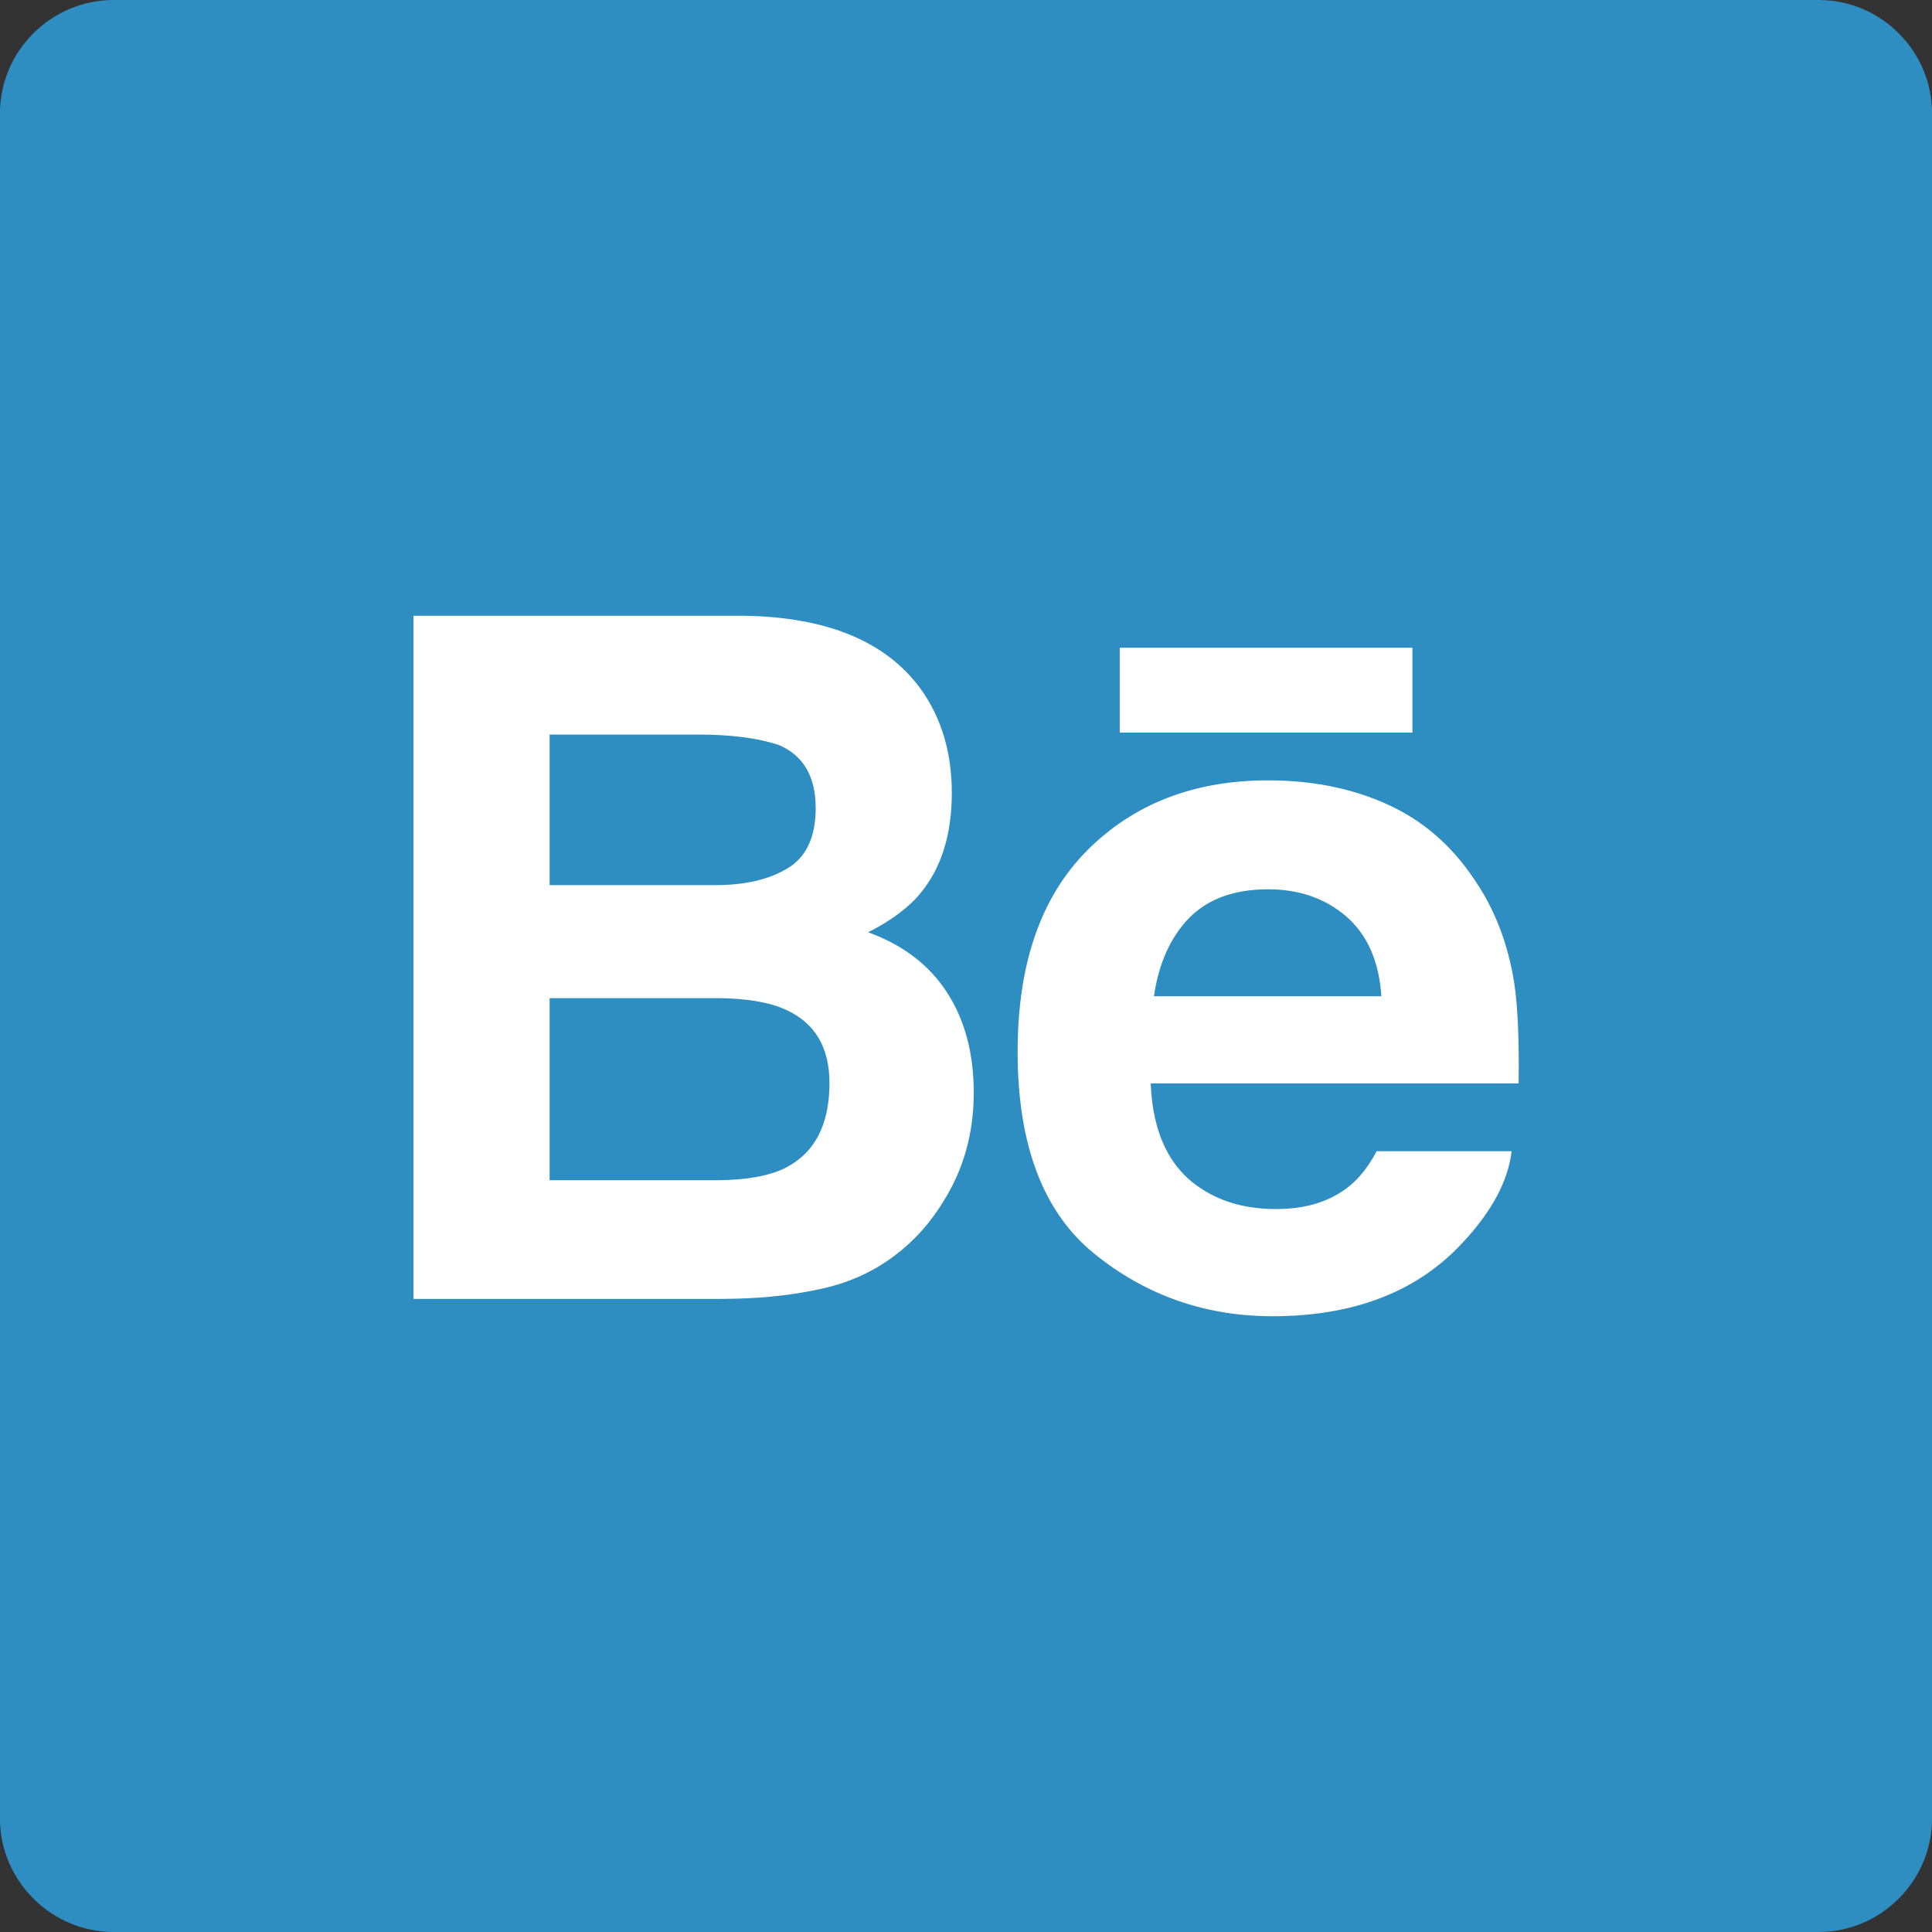 <svg version="1.1" id="Layer_1" xmlns="http://www.w3.org/2000/svg" xmlns:xlink="http://www.w3.org/1999/xlink" x="0px" y="0px"
	 width="34.789px" height="34.789px" viewBox="0 0 34.789 34.789" enable-background="new 0 0 34.789 34.789" xml:space="preserve">
<rect x="0" y="0" width="34.789" height="34.789" fill="#333333" stroke="none"/>
<g>
	<path fill="#2F8EC1" d="M34.79,32.742c0,1.125-0.918,2.047-2.045,2.047H2.046c-1.123,0-2.047-0.922-2.047-2.047V2.043
		C-0.001,0.918,0.923,0,2.046,0h30.699c1.127,0,2.045,0.918,2.045,2.043V32.742z"/>
	<path fill="#FFFFFF" d="M16.575,12.4c0.375,0.521,0.564,1.148,0.564,1.877c0,0.75-0.189,1.355-0.568,1.811
		c-0.211,0.256-0.525,0.49-0.939,0.699c0.629,0.23,1.102,0.59,1.422,1.086s0.48,1.096,0.48,1.805c0,0.727-0.184,1.381-0.549,1.959
		c-0.232,0.383-0.523,0.707-0.871,0.969c-0.395,0.301-0.854,0.506-1.389,0.615c-0.535,0.113-1.113,0.168-1.74,0.168H7.446V11.088
		h5.941C14.89,11.109,15.95,11.549,16.575,12.4z M9.897,13.227v2.711h2.99c0.533,0,0.967-0.102,1.299-0.305
		c0.334-0.203,0.502-0.562,0.502-1.082c0-0.568-0.223-0.949-0.662-1.135c-0.379-0.127-0.863-0.189-1.453-0.189H9.897z M9.897,17.973
		v3.279h2.986c0.533,0,0.947-0.072,1.246-0.215c0.539-0.27,0.807-0.779,0.807-1.535c0-0.641-0.26-1.08-0.781-1.318
		c-0.293-0.135-0.703-0.207-1.23-0.211H9.897z"/>
	<path fill="#FFFFFF" d="M24.97,14.479c0.633,0.283,1.158,0.732,1.57,1.346c0.373,0.539,0.615,1.166,0.727,1.879
		c0.062,0.418,0.09,1.02,0.078,1.805H20.72c0.037,0.914,0.354,1.555,0.951,1.92c0.363,0.229,0.799,0.342,1.312,0.342
		c0.539,0,0.98-0.139,1.32-0.418c0.182-0.148,0.344-0.357,0.486-0.623h2.43c-0.064,0.539-0.357,1.086-0.881,1.645
		c-0.814,0.883-1.957,1.326-3.422,1.326c-1.211,0-2.279-0.373-3.205-1.121c-0.924-0.744-1.387-1.961-1.387-3.641
		c0-1.576,0.416-2.785,1.252-3.625c0.836-0.838,1.92-1.262,3.254-1.262C23.622,14.051,24.335,14.193,24.97,14.479z M21.411,16.531
		c-0.336,0.348-0.547,0.818-0.633,1.408h4.096c-0.041-0.631-0.254-1.107-0.631-1.436c-0.381-0.328-0.852-0.49-1.412-0.49
		C22.222,16.014,21.747,16.188,21.411,16.531z"/>
	<rect x="20.163" y="11.664" fill="#FFFFFF" width="5.27" height="1.527"/>
</g>
</svg>
